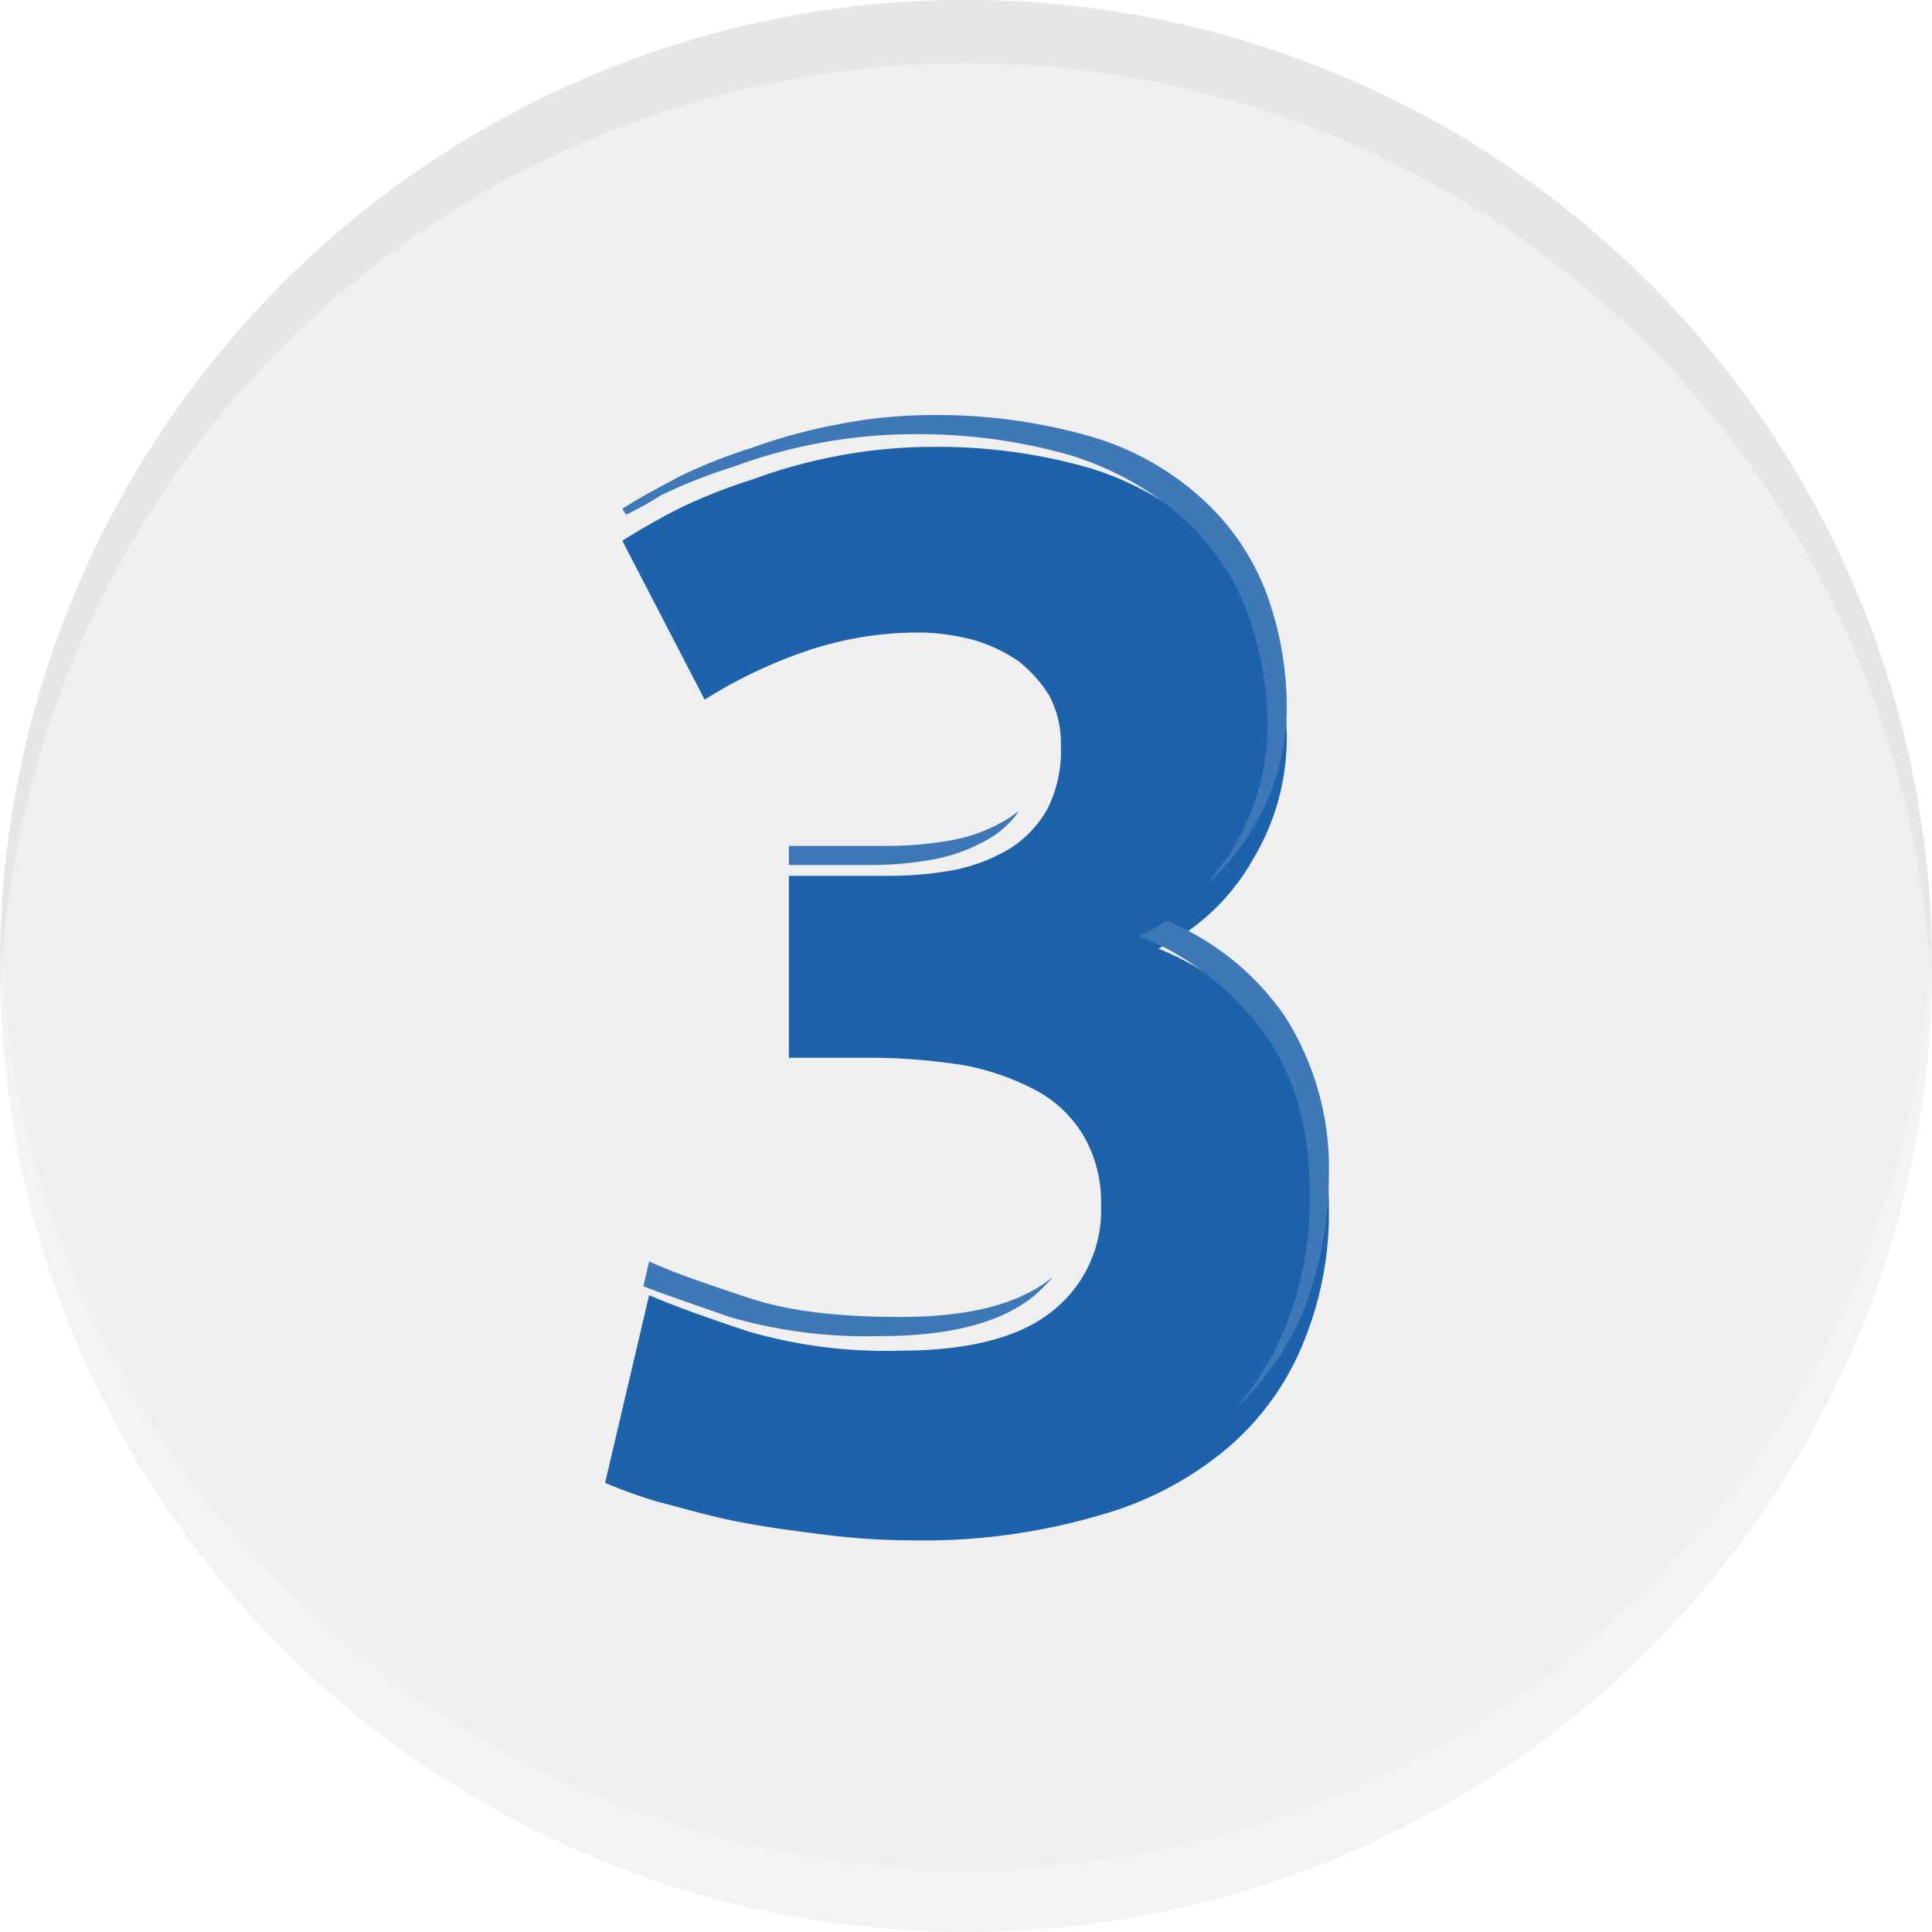 <svg xmlns="http://www.w3.org/2000/svg" xmlns:xlink="http://www.w3.org/1999/xlink" viewBox="0 0 182 182">
  <defs>
    <style>
      .cls-1 {
        fill: #efefef;
      }

      .cls-2 {
        opacity: 0.04;
      }

      .cls-3 {
        fill: #fff;
        opacity: 0.27;
      }

      .cls-4 {
        fill: #1e62ac;
      }

      .cls-5 {
        fill: #3e78b7;
      }

      .cls-6 {
        filter: url(#Path_66);
      }
    </style>
    <filter id="Path_66" x="48" y="33.1" width="86.186" height="121" filterUnits="userSpaceOnUse">
      <feOffset dy="3" input="SourceAlpha"/>
      <feGaussianBlur stdDeviation="3" result="blur"/>
      <feFlood flood-opacity="0.271"/>
      <feComposite operator="in" in2="blur"/>
      <feComposite in="SourceGraphic"/>
    </filter>
  </defs>
  <g id="img_3" transform="translate(-927 -2630)">
    <g id="Group_189" data-name="Group 189" transform="translate(716)">
      <circle id="Ellipse_6" data-name="Ellipse 6" class="cls-1" cx="91" cy="91" r="91" transform="translate(211 2630)"/>
      <path id="Subtraction_1" data-name="Subtraction 1" class="cls-2" d="M.049,94h0C.016,92.982,0,91.973,0,91A90.575,90.575,0,0,1,15.541,40.121,91.266,91.266,0,0,1,55.579,7.151a90.88,90.88,0,0,1,86.3,8.39,91.266,91.266,0,0,1,32.97,40.037A90.431,90.431,0,0,1,182,91c0,.985-.016,1.984-.048,2.969A91,91,0,0,0,.049,94Z" transform="translate(211 2630)"/>
      <path id="Subtraction_2" data-name="Subtraction 2" class="cls-3" d="M.049,94h0C.016,92.982,0,91.973,0,91A90.575,90.575,0,0,1,15.541,40.121,91.266,91.266,0,0,1,55.579,7.151a90.88,90.88,0,0,1,86.3,8.39,91.266,91.266,0,0,1,32.97,40.037A90.431,90.431,0,0,1,182,91c0,.985-.016,1.984-.048,2.969A91,91,0,0,0,.049,94Z" transform="translate(393 2812) rotate(180)"/>
    </g>
    <g id="Group_67" data-name="Group 67" transform="translate(984 2669.1)">
      <g id="Group_65" data-name="Group 65" transform="translate(0 0)">
        <g class="cls-6" transform="matrix(1, 0, 0, 1, -57, -39.1)">
          <path id="Path_66-2" data-name="Path 66" class="cls-4" d="M28.681,103a65.644,65.644,0,0,1-8.117-.541c-2.886-.361-5.592-.722-8.3-1.263s-5.051-1.263-7.215-1.8A48.3,48.3,0,0,1,0,97.589L4.149,79.911c2.525,1.082,5.592,2.165,9.38,3.427a46.439,46.439,0,0,0,14.25,1.8c6.494,0,11.364-1.263,14.431-3.788a12.078,12.078,0,0,0,4.51-9.921A12.394,12.394,0,0,0,45.1,64.939a11.587,11.587,0,0,0-4.51-4.329,24.278,24.278,0,0,0-6.674-2.345,59.213,59.213,0,0,0-8.3-.722h-8.3V40.406H26.7a33.735,33.735,0,0,0,6.133-.541,16.572,16.572,0,0,0,5.231-1.984,10.417,10.417,0,0,0,3.608-3.788,12.106,12.106,0,0,0,1.263-5.953,9.489,9.489,0,0,0-1.082-4.69A12.447,12.447,0,0,0,38.963,20.2a14.733,14.733,0,0,0-4.149-1.984,21.115,21.115,0,0,0-4.69-.722A32.666,32.666,0,0,0,18.76,19.3a45.224,45.224,0,0,0-9.38,4.51L1.623,8.839c1.443-.9,3.247-1.984,5.412-3.067A49.367,49.367,0,0,1,13.89,3.067,48.692,48.692,0,0,1,21.646.9,47.759,47.759,0,0,1,30.666,0,51.909,51.909,0,0,1,45.638,1.984,29.184,29.184,0,0,1,56.1,7.757,23.015,23.015,0,0,1,62.233,16.6a31.366,31.366,0,0,1,1.984,11A22.236,22.236,0,0,1,60.97,38.963a20.647,20.647,0,0,1-8.839,8.3,26.951,26.951,0,0,1,11.905,9.38c2.886,4.149,4.149,9.019,4.149,14.972A32.125,32.125,0,0,1,65.841,84.24a25.647,25.647,0,0,1-7.035,9.921,31.883,31.883,0,0,1-12.266,6.494A58.723,58.723,0,0,1,28.681,103Z" transform="translate(57 39.1)"/>
        </g>
      </g>
      <g id="Group_66" data-name="Group 66" transform="translate(1.623 0)">
        <path id="Path_67" data-name="Path 67" class="cls-5" d="M31.246,20.7c-.361.18-.722.541-1.082.722a15.056,15.056,0,0,1-5.231,1.984,33.735,33.735,0,0,1-6.133.541H9.6v1.8h7.576a33.735,33.735,0,0,0,6.133-.541,16.572,16.572,0,0,0,5.231-1.984A9.051,9.051,0,0,0,31.246,20.7Z" transform="translate(6.094 16.64)"/>
        <path id="Path_68" data-name="Path 68" class="cls-5" d="M4.508,7.576A49.367,49.367,0,0,1,11.362,4.87a48.692,48.692,0,0,1,7.757-2.165,47.759,47.759,0,0,1,9.019-.9A51.909,51.909,0,0,1,43.11,3.788,29.184,29.184,0,0,1,53.573,9.56,23.015,23.015,0,0,1,59.706,18.4a31.366,31.366,0,0,1,1.984,11,22.236,22.236,0,0,1-3.247,11.364,24,24,0,0,1-2.525,3.427,20.313,20.313,0,0,0,4.329-5.231A21.759,21.759,0,0,0,63.494,27.6a31.367,31.367,0,0,0-1.984-11,23.015,23.015,0,0,0-6.133-8.839A26.7,26.7,0,0,0,44.914,1.984,52.815,52.815,0,0,0,29.942,0,45.841,45.841,0,0,0,21.1.9a50.984,50.984,0,0,0-7.937,2.165A49.367,49.367,0,0,0,6.312,5.772C4.327,6.855,2.523,7.757.9,8.839l.361.541A29.185,29.185,0,0,0,4.508,7.576Z" transform="translate(-0.9)"/>
        <path id="Path_69" data-name="Path 69" class="cls-5" d="M41.609,35.419A25.179,25.179,0,0,0,30.425,26.4,11.5,11.5,0,0,1,27.9,27.843a26.951,26.951,0,0,1,11.905,9.38c2.886,4.149,4.149,9.019,4.149,14.972a32.124,32.124,0,0,1-2.345,12.627,27.835,27.835,0,0,1-4.69,7.576,25.841,25.841,0,0,0,6.494-9.38,35.725,35.725,0,0,0,2.345-12.627A26.564,26.564,0,0,0,41.609,35.419Z" transform="translate(20.804 21.222)"/>
        <path id="Path_70" data-name="Path 70" class="cls-5" d="M2,46.545c2.345.9,5.051,1.8,8.117,2.886a46.439,46.439,0,0,0,14.25,1.8c6.494,0,11.364-1.263,14.431-3.788a17.007,17.007,0,0,0,1.8-1.8h0c-3.067,2.525-7.757,3.788-14.431,3.788-5.772,0-10.462-.541-14.25-1.8S4.886,45.282,2.541,44.2Z" transform="translate(-0.016 35.531)"/>
      </g>
    </g>
  </g>
</svg>
